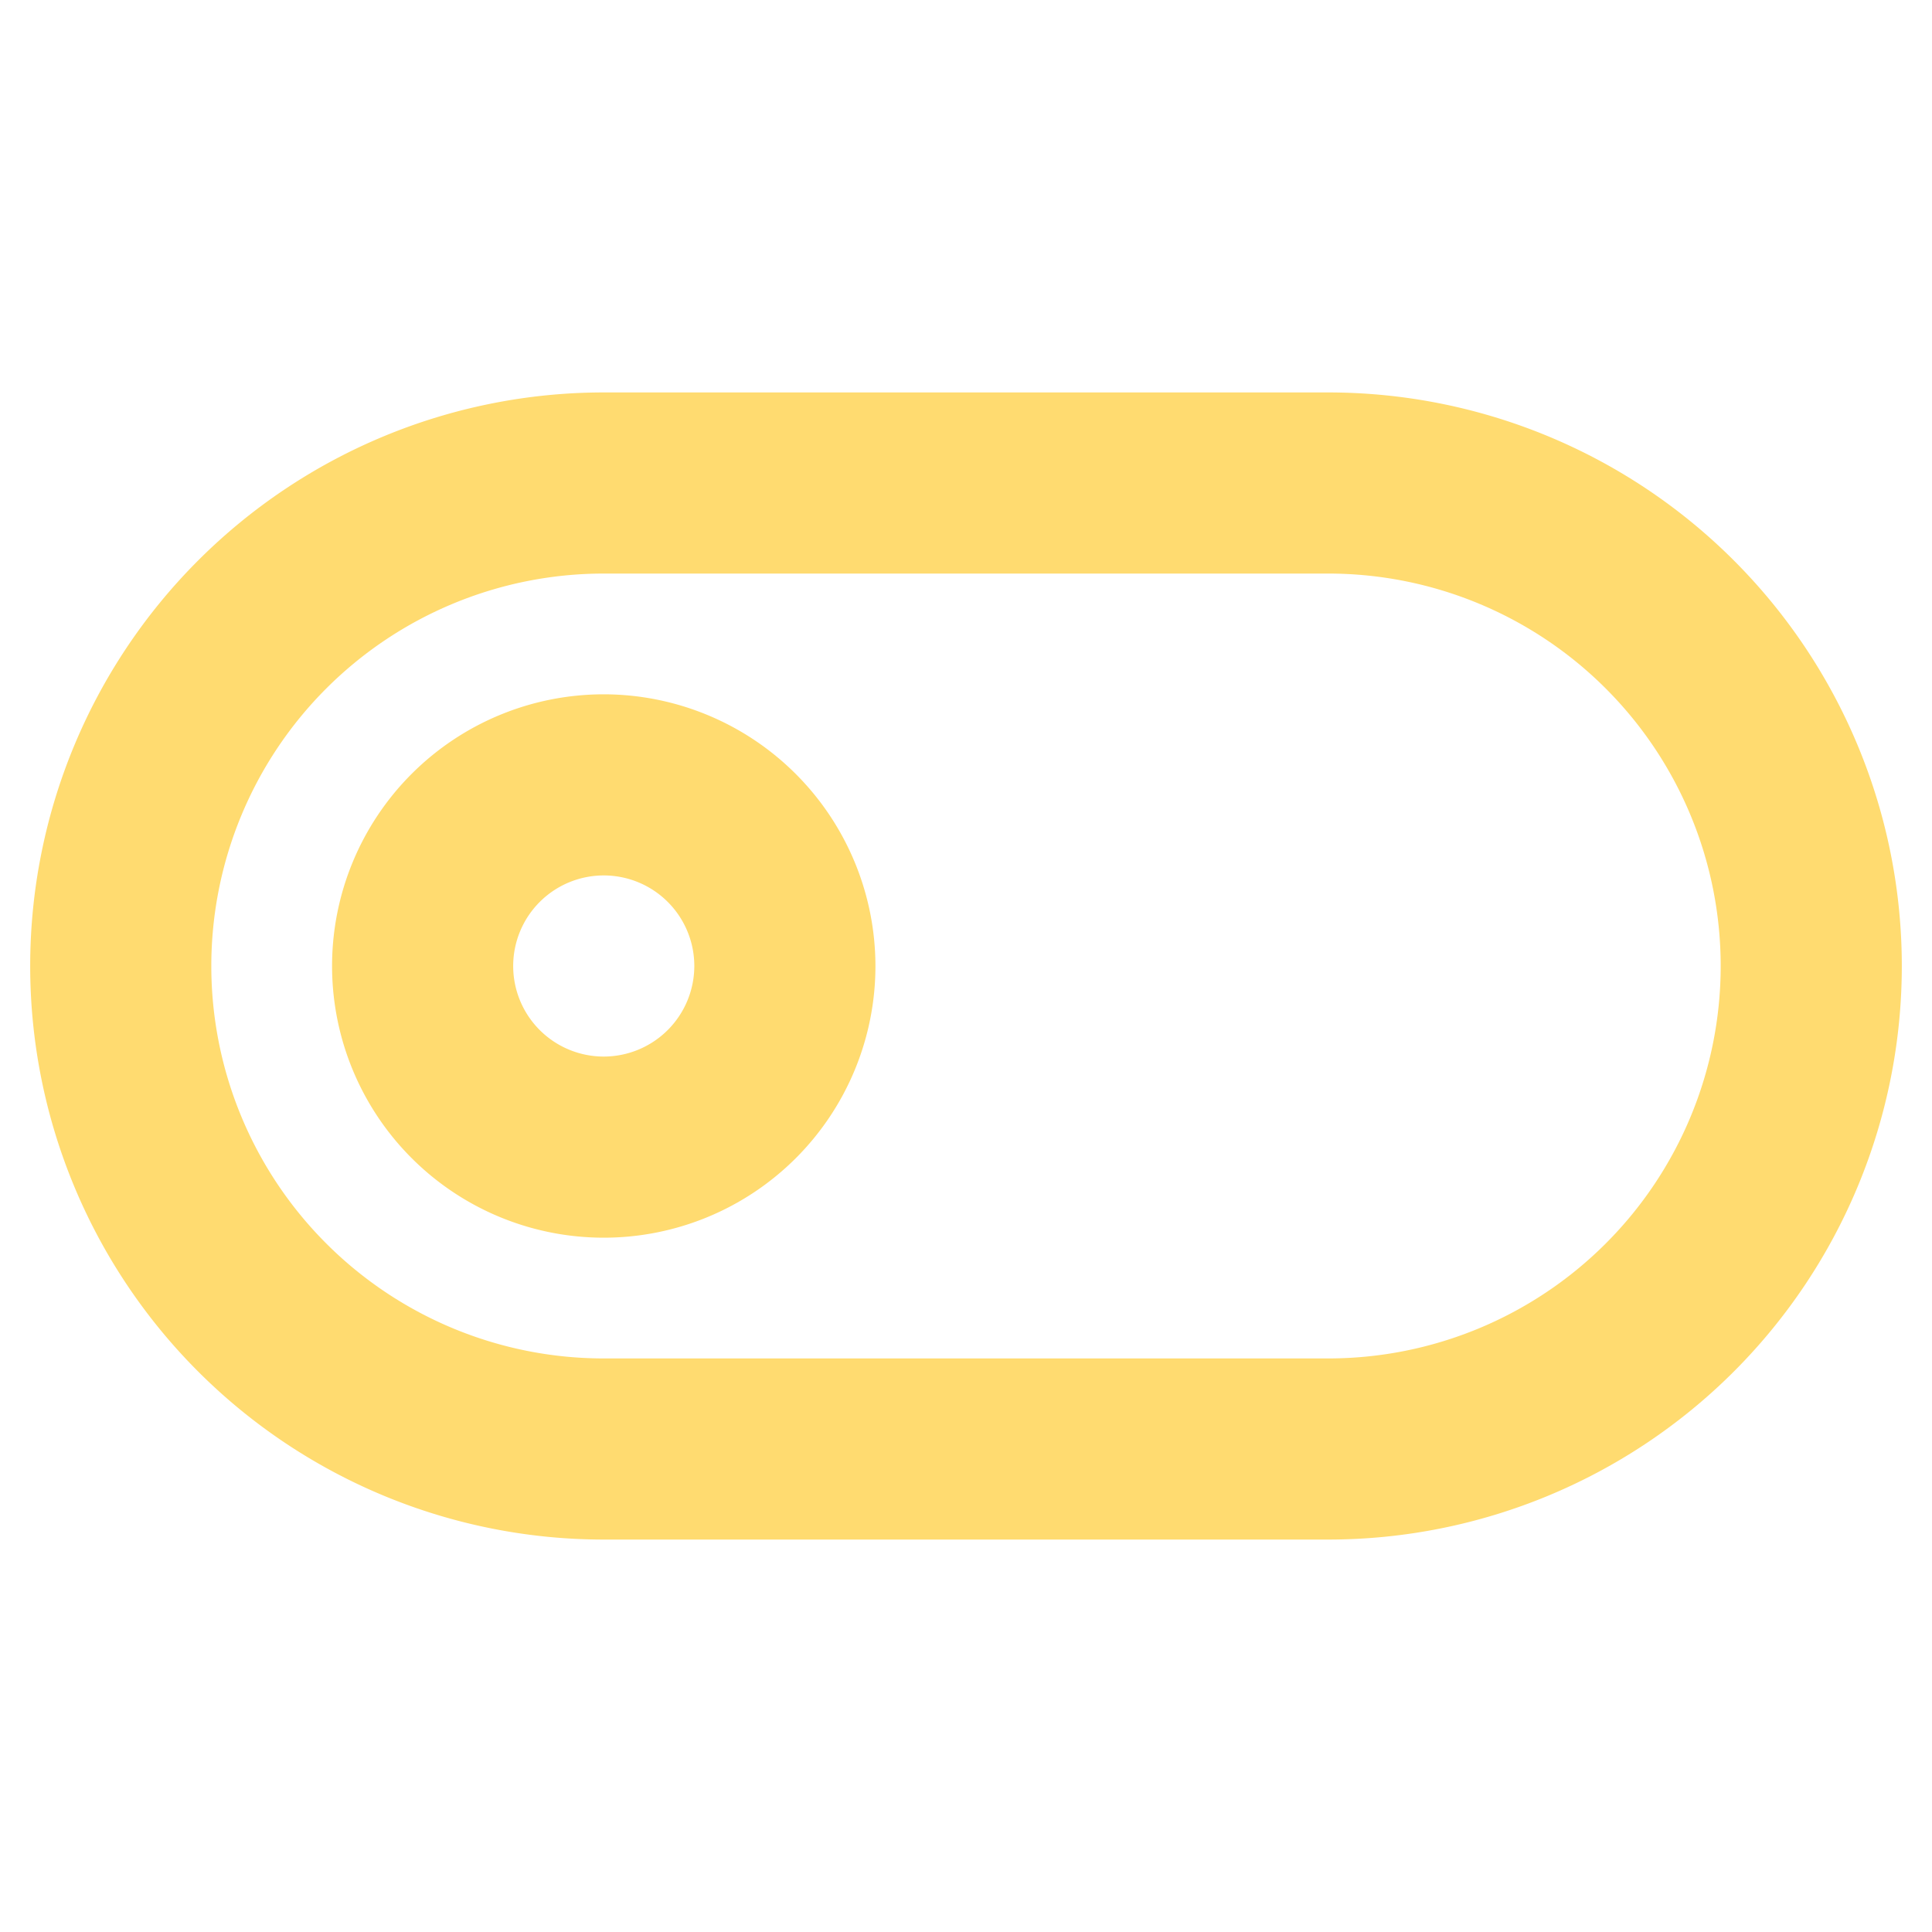 <?xml version="1.0" encoding="utf-8"?><!-- Uploaded to: SVG Repo, www.svgrepo.com, Generator: SVG Repo Mixer Tools -->
<svg fill="#ffdb70" width="800px" height="800px" viewBox="0 0 256 256" id="Flat" xmlns="http://www.w3.org/2000/svg">
  <path d="M176,52H80a76,76,0,0,0,0,152h96a76,76,0,0,0,0-152Zm0,128H80A52,52,0,0,1,80,76h96a52,52,0,0,1,0,104ZM80,92a36,36,0,1,0,36,36A36.041,36.041,0,0,0,80,92Zm0,48a12,12,0,1,1,12-12A12.013,12.013,0,0,1,80,140Z"/>
</svg>